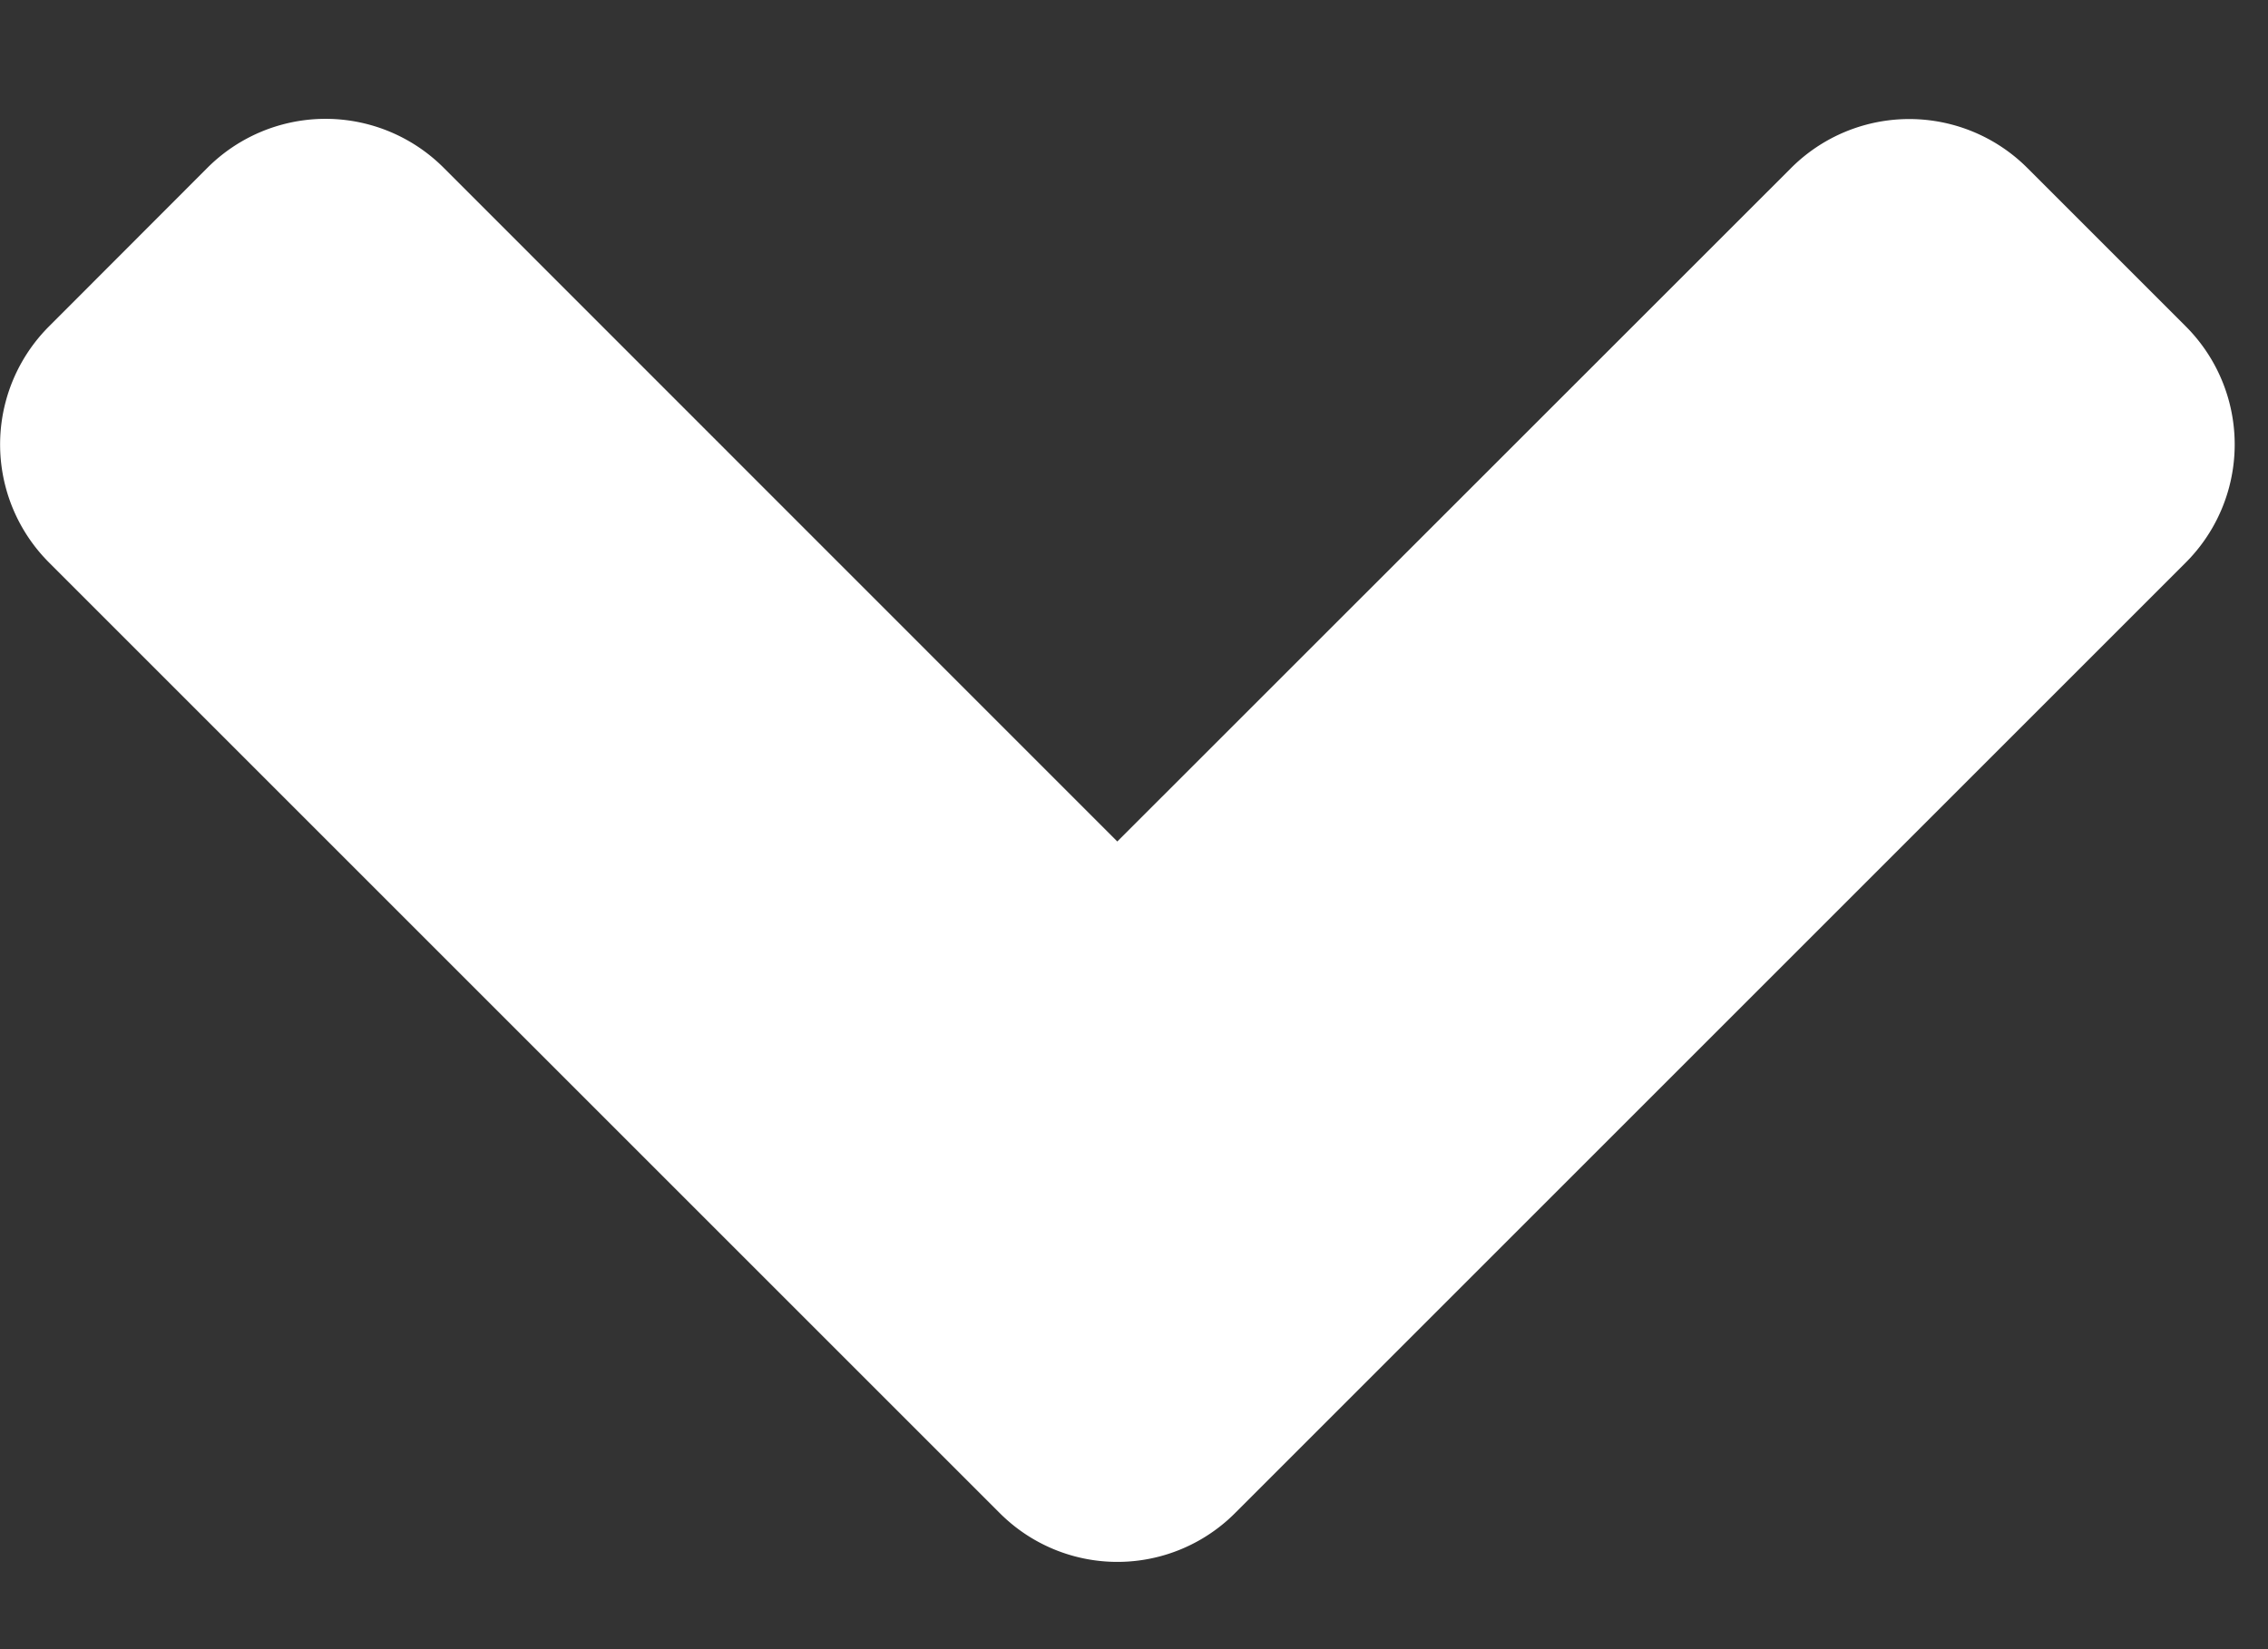 <svg xmlns="http://www.w3.org/2000/svg" width="11" height="8" viewBox="0 0 11 8"><rect x="0" y="0" width="11" height="8" fill="#333333" stroke="none"/><g><g><path fill="#fff" d="M4.847 7.338L.239 2.73a.81.81 0 0 1 0-1.148l.765-.766a.81.81 0 0 1 1.15 0l3.265 3.266L8.686.816a.81.81 0 0 1 1.148 0l.766.766a.81.81 0 0 1 0 1.148L5.992 7.338a.806.806 0 0 1-1.145 0z"/></g></g></svg>